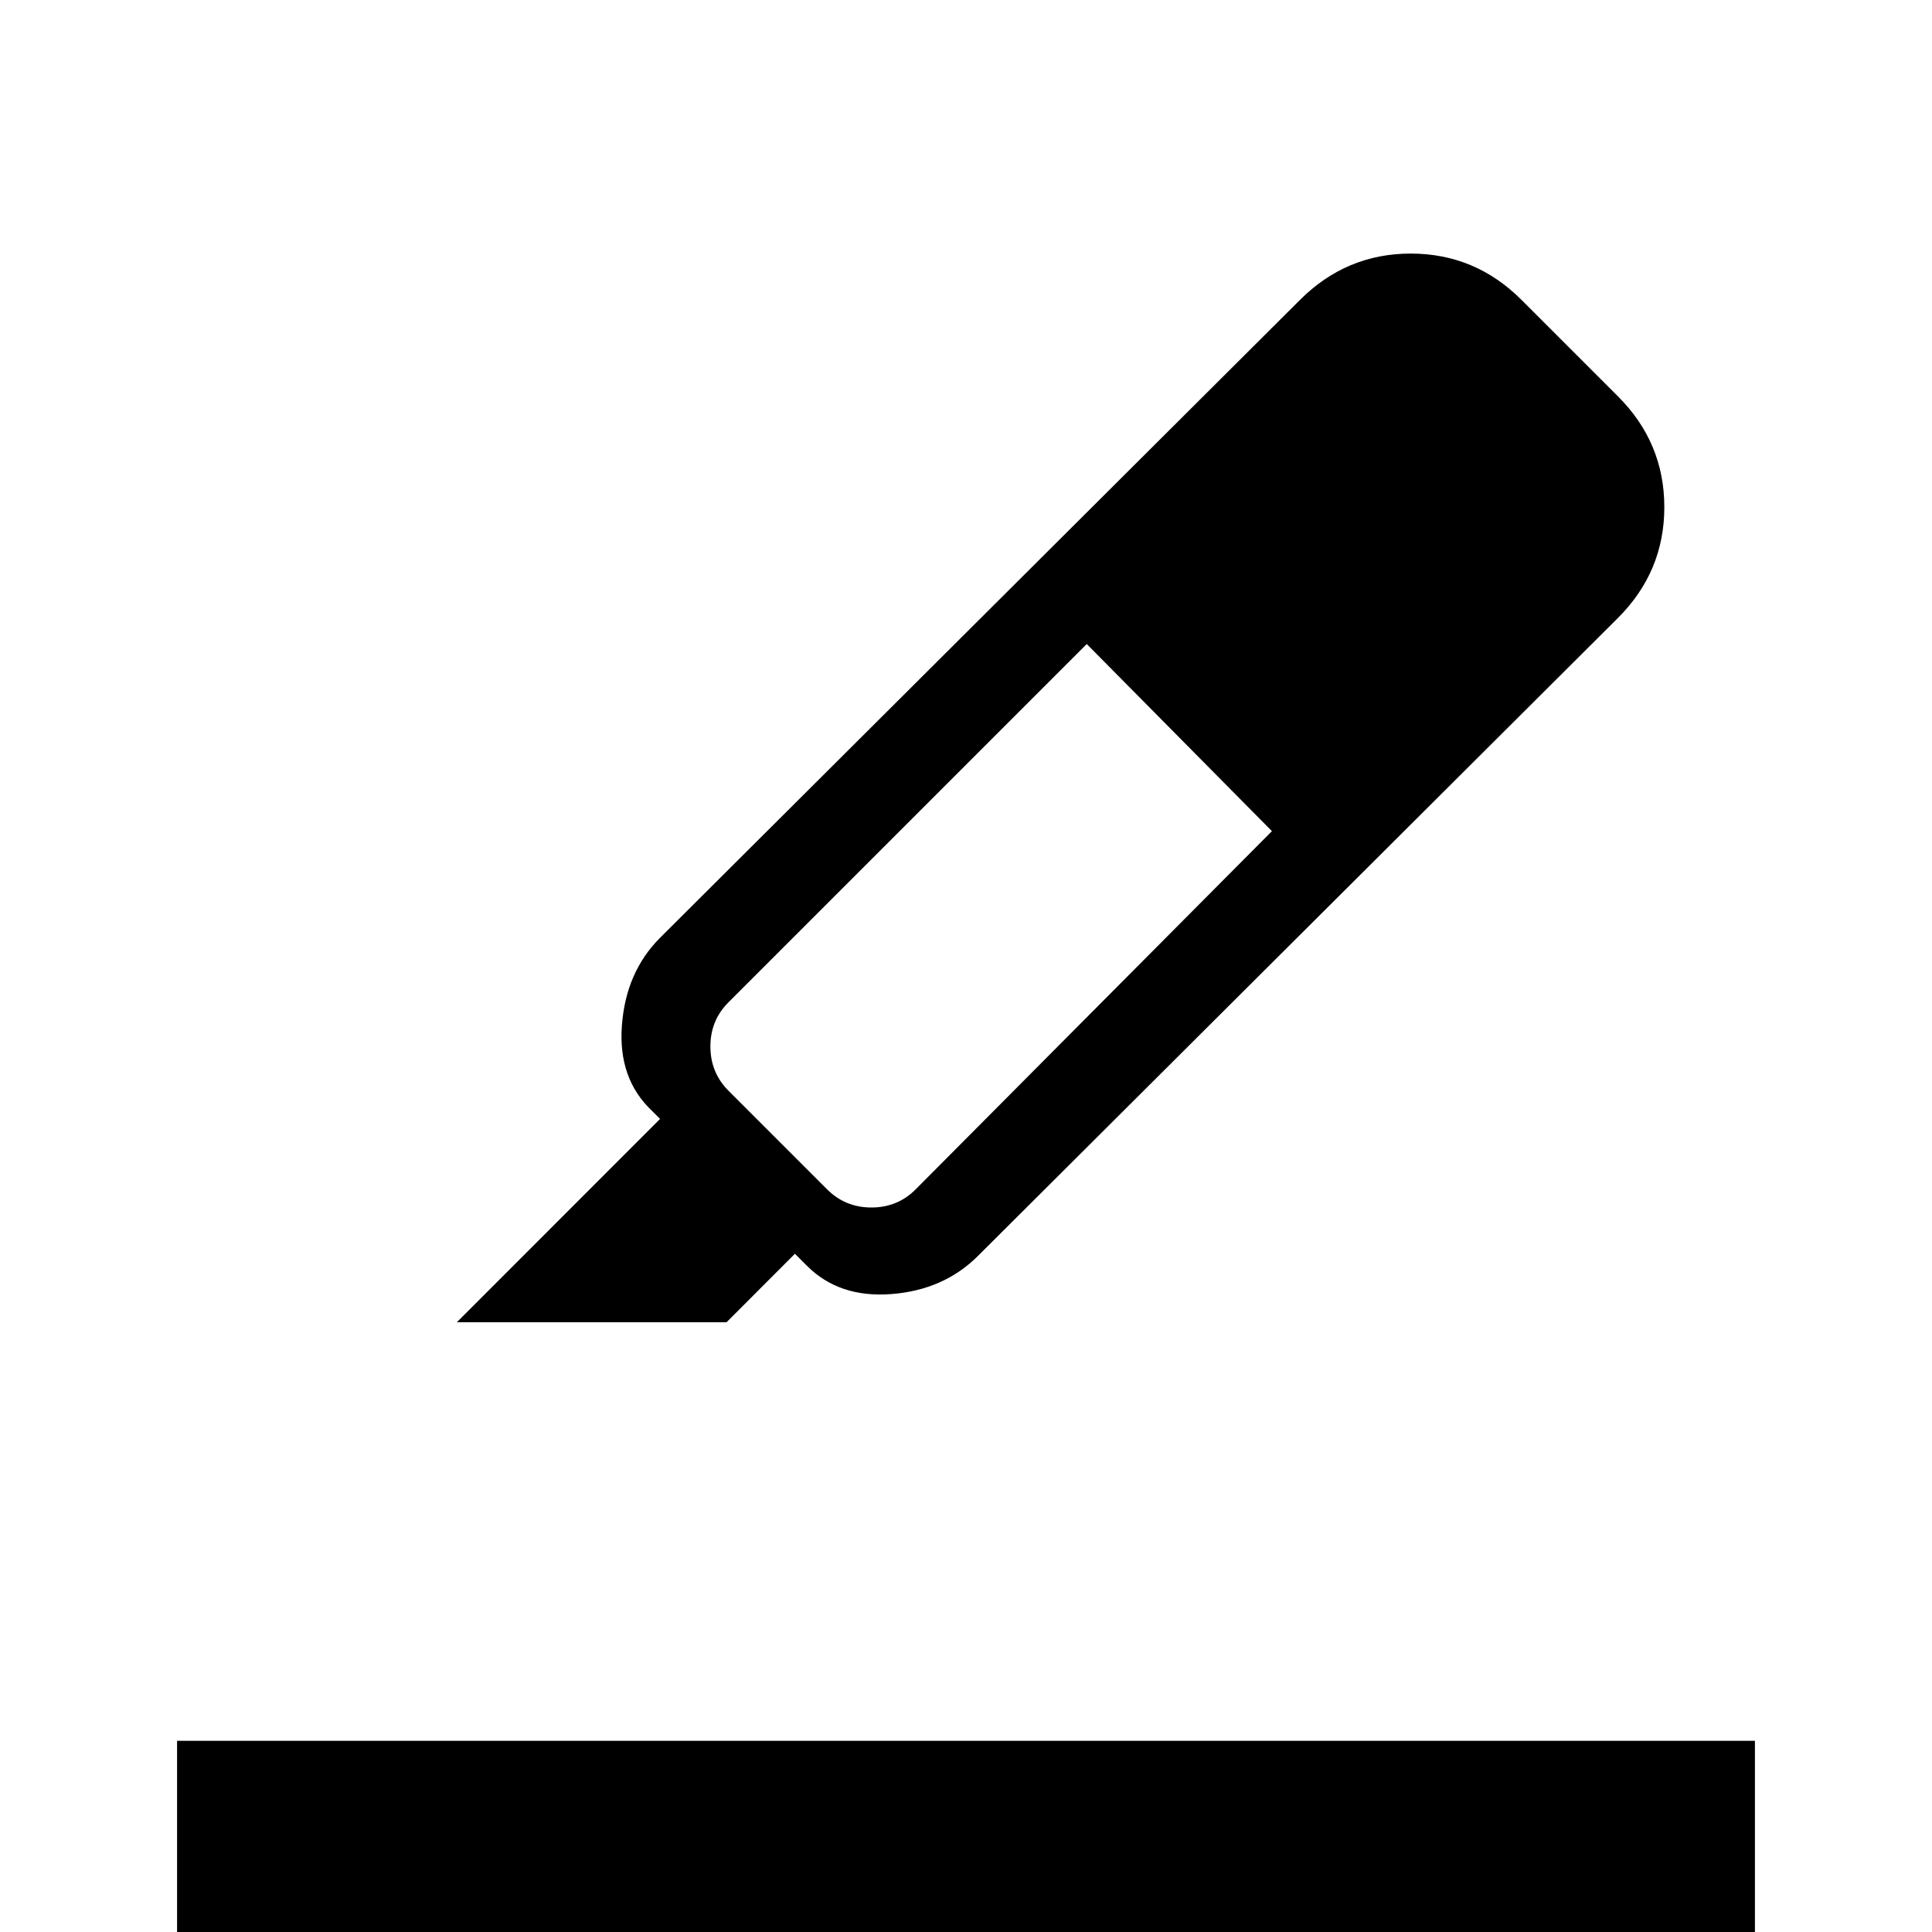 <svg xmlns="http://www.w3.org/2000/svg" height="20" width="20"><path d="m4.729 13.688 2.104-2.105-.083-.083q-.354-.333-.312-.885.041-.553.395-.907l6.625-6.604q.48-.479 1.146-.479.667 0 1.146.479l1 1q.479.479.479 1.146 0 .667-.479 1.146L10.125 13q-.354.354-.896.396-.541.042-.875-.292l-.125-.125-.708.709Zm7.438-5.98Zm1 .896L11.25 6.667l-3.708 3.708q-.188.187-.188.458t.188.459l1.02 1.02q.188.188.459.188t.458-.188ZM1.833 20.938v-2.917h16.334v2.917Z"/></svg>